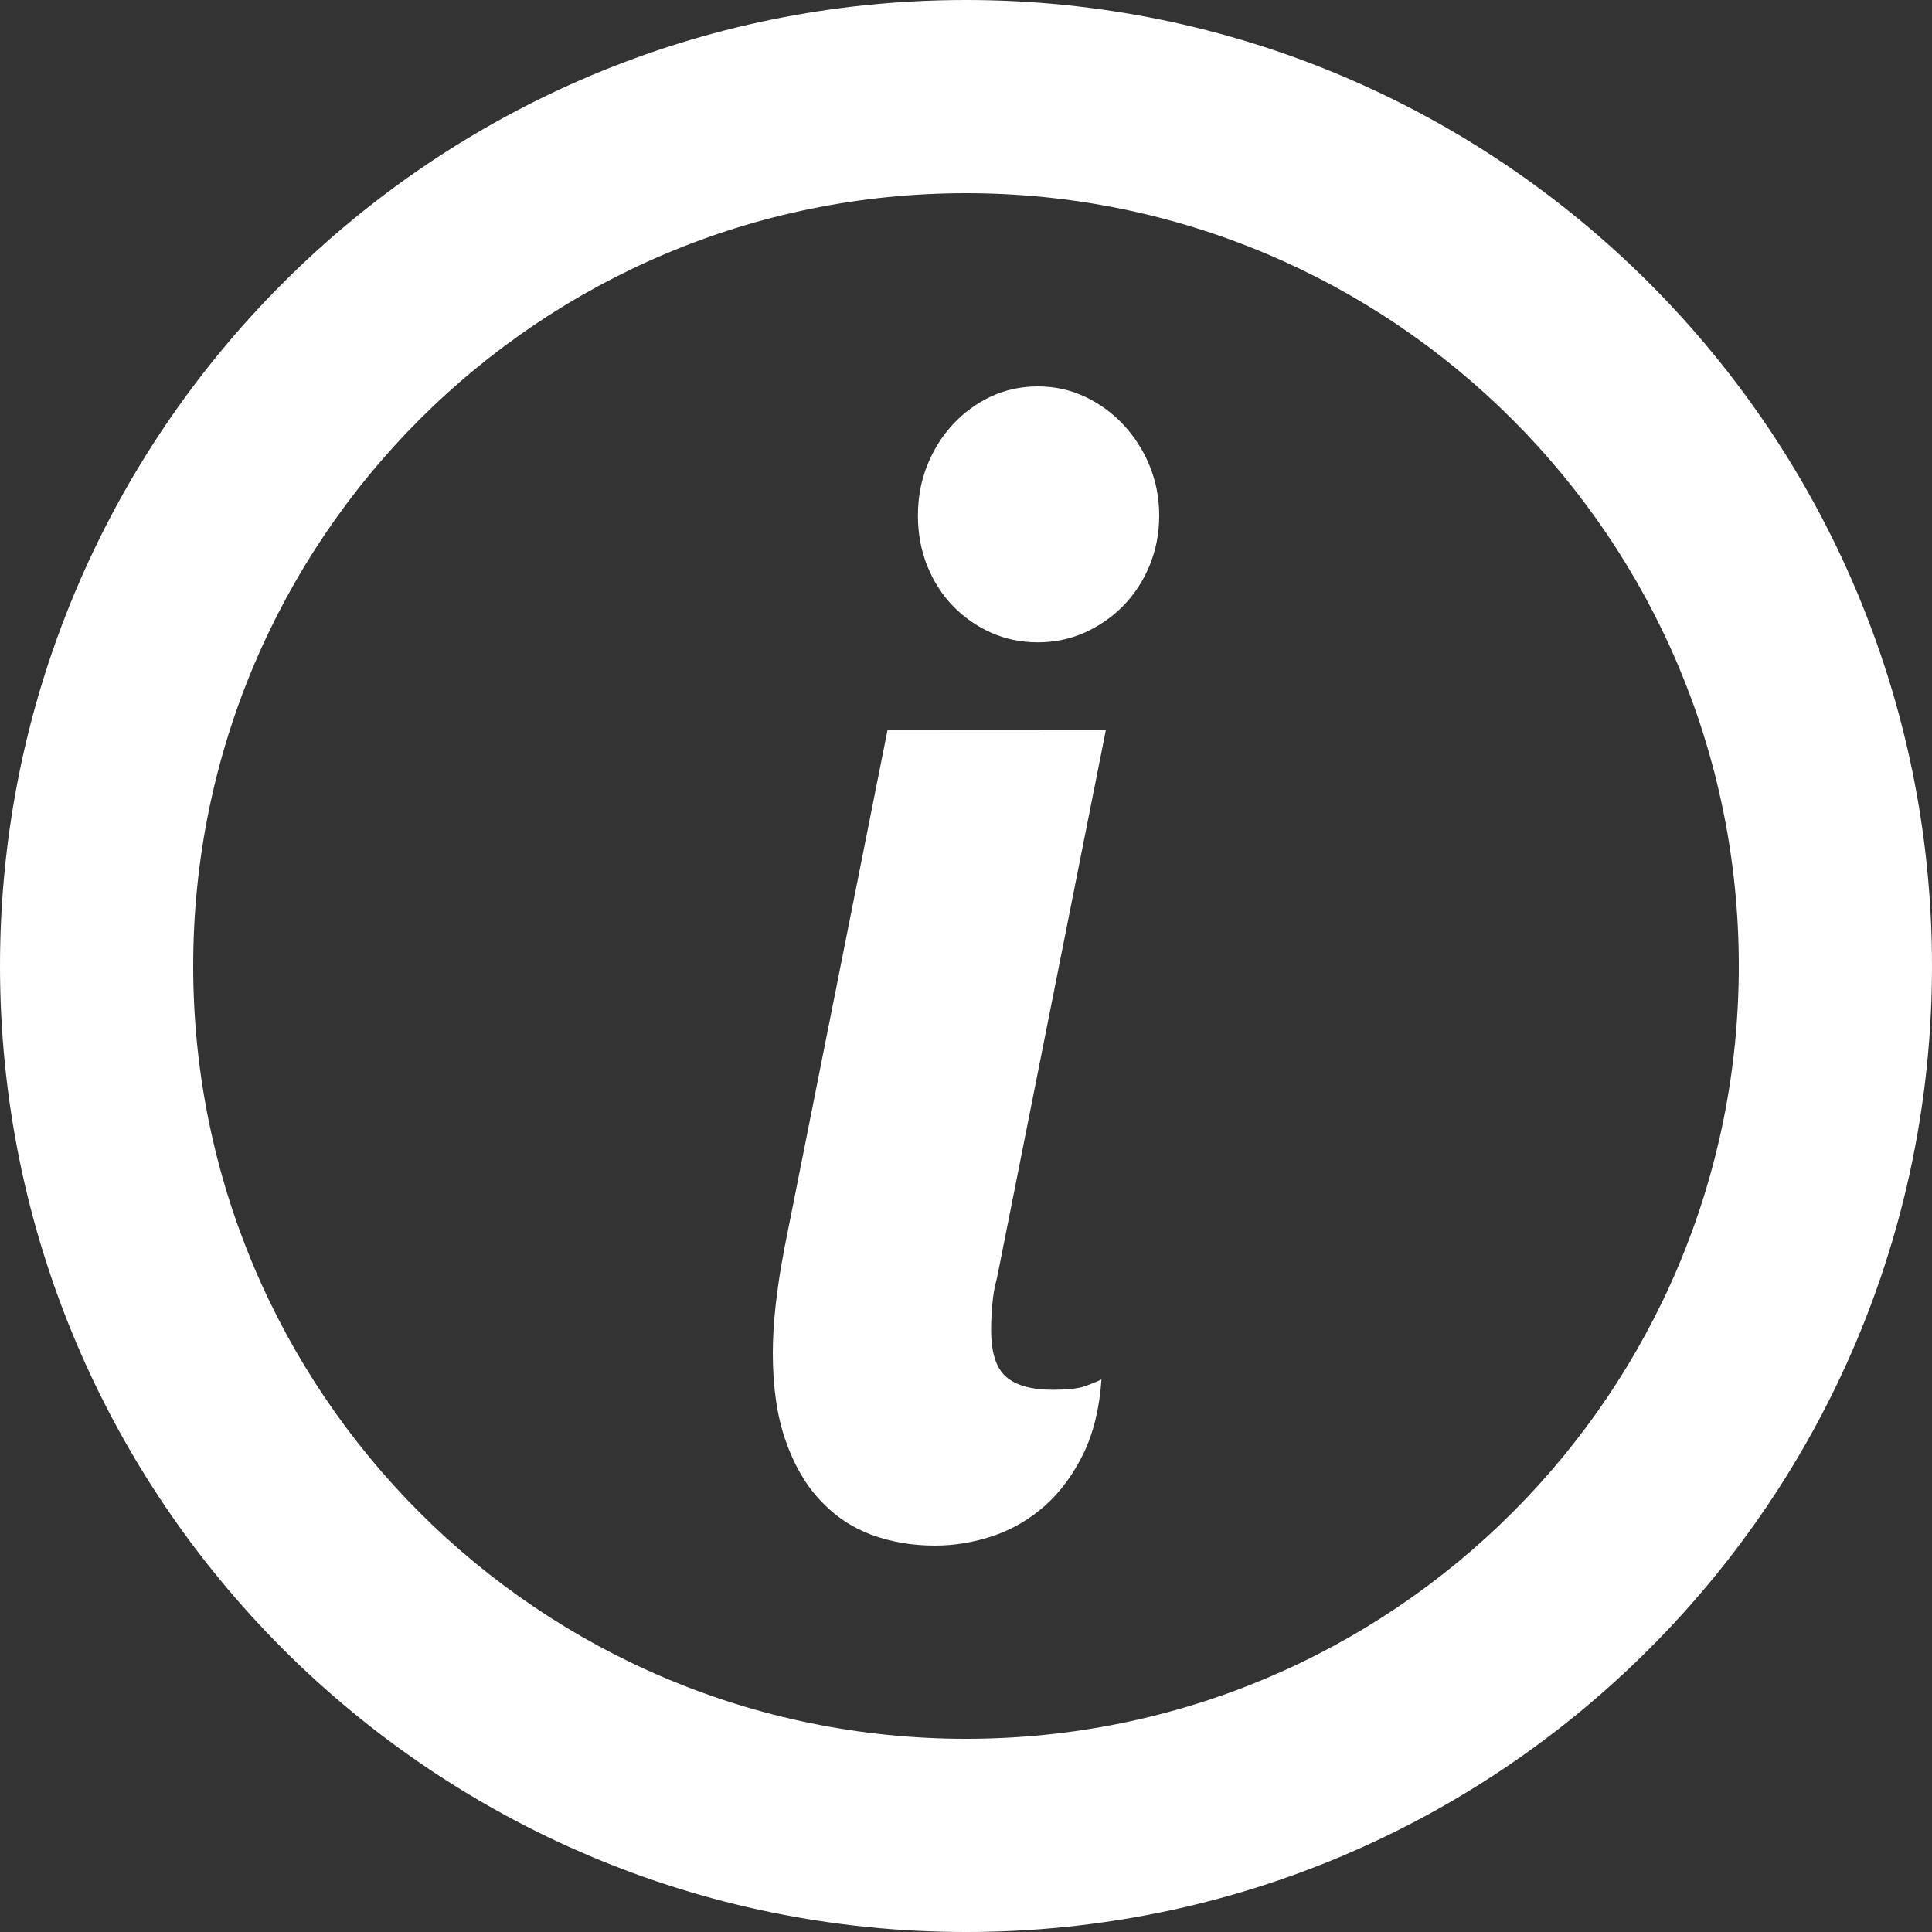 <svg width="17" height="17" viewBox="0 0 17 17" fill="none" xmlns="http://www.w3.org/2000/svg">
<rect x="0" y="0" width="17" height="17" fill="#333333" stroke="none"/>
<path d="M8.5 0C13.195 0 17 3.806 17 8.5C17 13.195 13.194 17 8.5 17C3.806 17 0 13.194 0 8.5C0 3.806 3.806 0 8.5 0ZM8.5 1.7C4.744 1.7 1.7 4.744 1.7 8.5C1.7 12.255 4.744 15.3 8.5 15.3C12.256 15.3 15.3 12.255 15.3 8.5C15.3 4.745 12.255 1.7 8.5 1.7ZM9.731 6.422L8.773 11.244C8.751 11.322 8.738 11.4 8.732 11.476C8.725 11.553 8.721 11.627 8.721 11.702C8.721 11.901 8.765 12.038 8.852 12.114C8.939 12.19 9.076 12.229 9.262 12.229C9.388 12.229 9.479 12.219 9.536 12.201C9.592 12.182 9.644 12.161 9.692 12.138C9.675 12.392 9.621 12.611 9.532 12.793C9.443 12.975 9.331 13.127 9.197 13.247C9.062 13.367 8.91 13.456 8.741 13.514C8.571 13.571 8.4 13.6 8.227 13.6C8.026 13.6 7.84 13.568 7.666 13.504C7.493 13.439 7.342 13.337 7.214 13.198C7.085 13.06 6.985 12.885 6.911 12.672C6.837 12.459 6.8 12.203 6.8 11.903C6.8 11.773 6.809 11.631 6.826 11.476C6.838 11.373 6.853 11.264 6.872 11.15L6.904 10.974L7.81 6.421L9.731 6.422ZM9.132 3.4C9.279 3.4 9.417 3.43 9.545 3.49C9.673 3.55 9.787 3.633 9.884 3.736C9.981 3.84 10.059 3.96 10.115 4.097C10.171 4.233 10.2 4.379 10.2 4.537C10.2 4.694 10.171 4.841 10.115 4.977C10.059 5.113 9.981 5.231 9.884 5.33C9.787 5.429 9.673 5.508 9.545 5.566C9.417 5.623 9.279 5.652 9.132 5.652C8.984 5.652 8.846 5.623 8.718 5.566C8.59 5.508 8.478 5.429 8.383 5.33C8.287 5.231 8.213 5.113 8.158 4.977C8.104 4.841 8.077 4.694 8.077 4.537C8.077 4.379 8.104 4.233 8.158 4.097C8.213 3.96 8.287 3.84 8.383 3.736C8.478 3.633 8.59 3.55 8.718 3.49C8.846 3.43 8.984 3.4 9.132 3.4Z" fill="white"/>
</svg>
